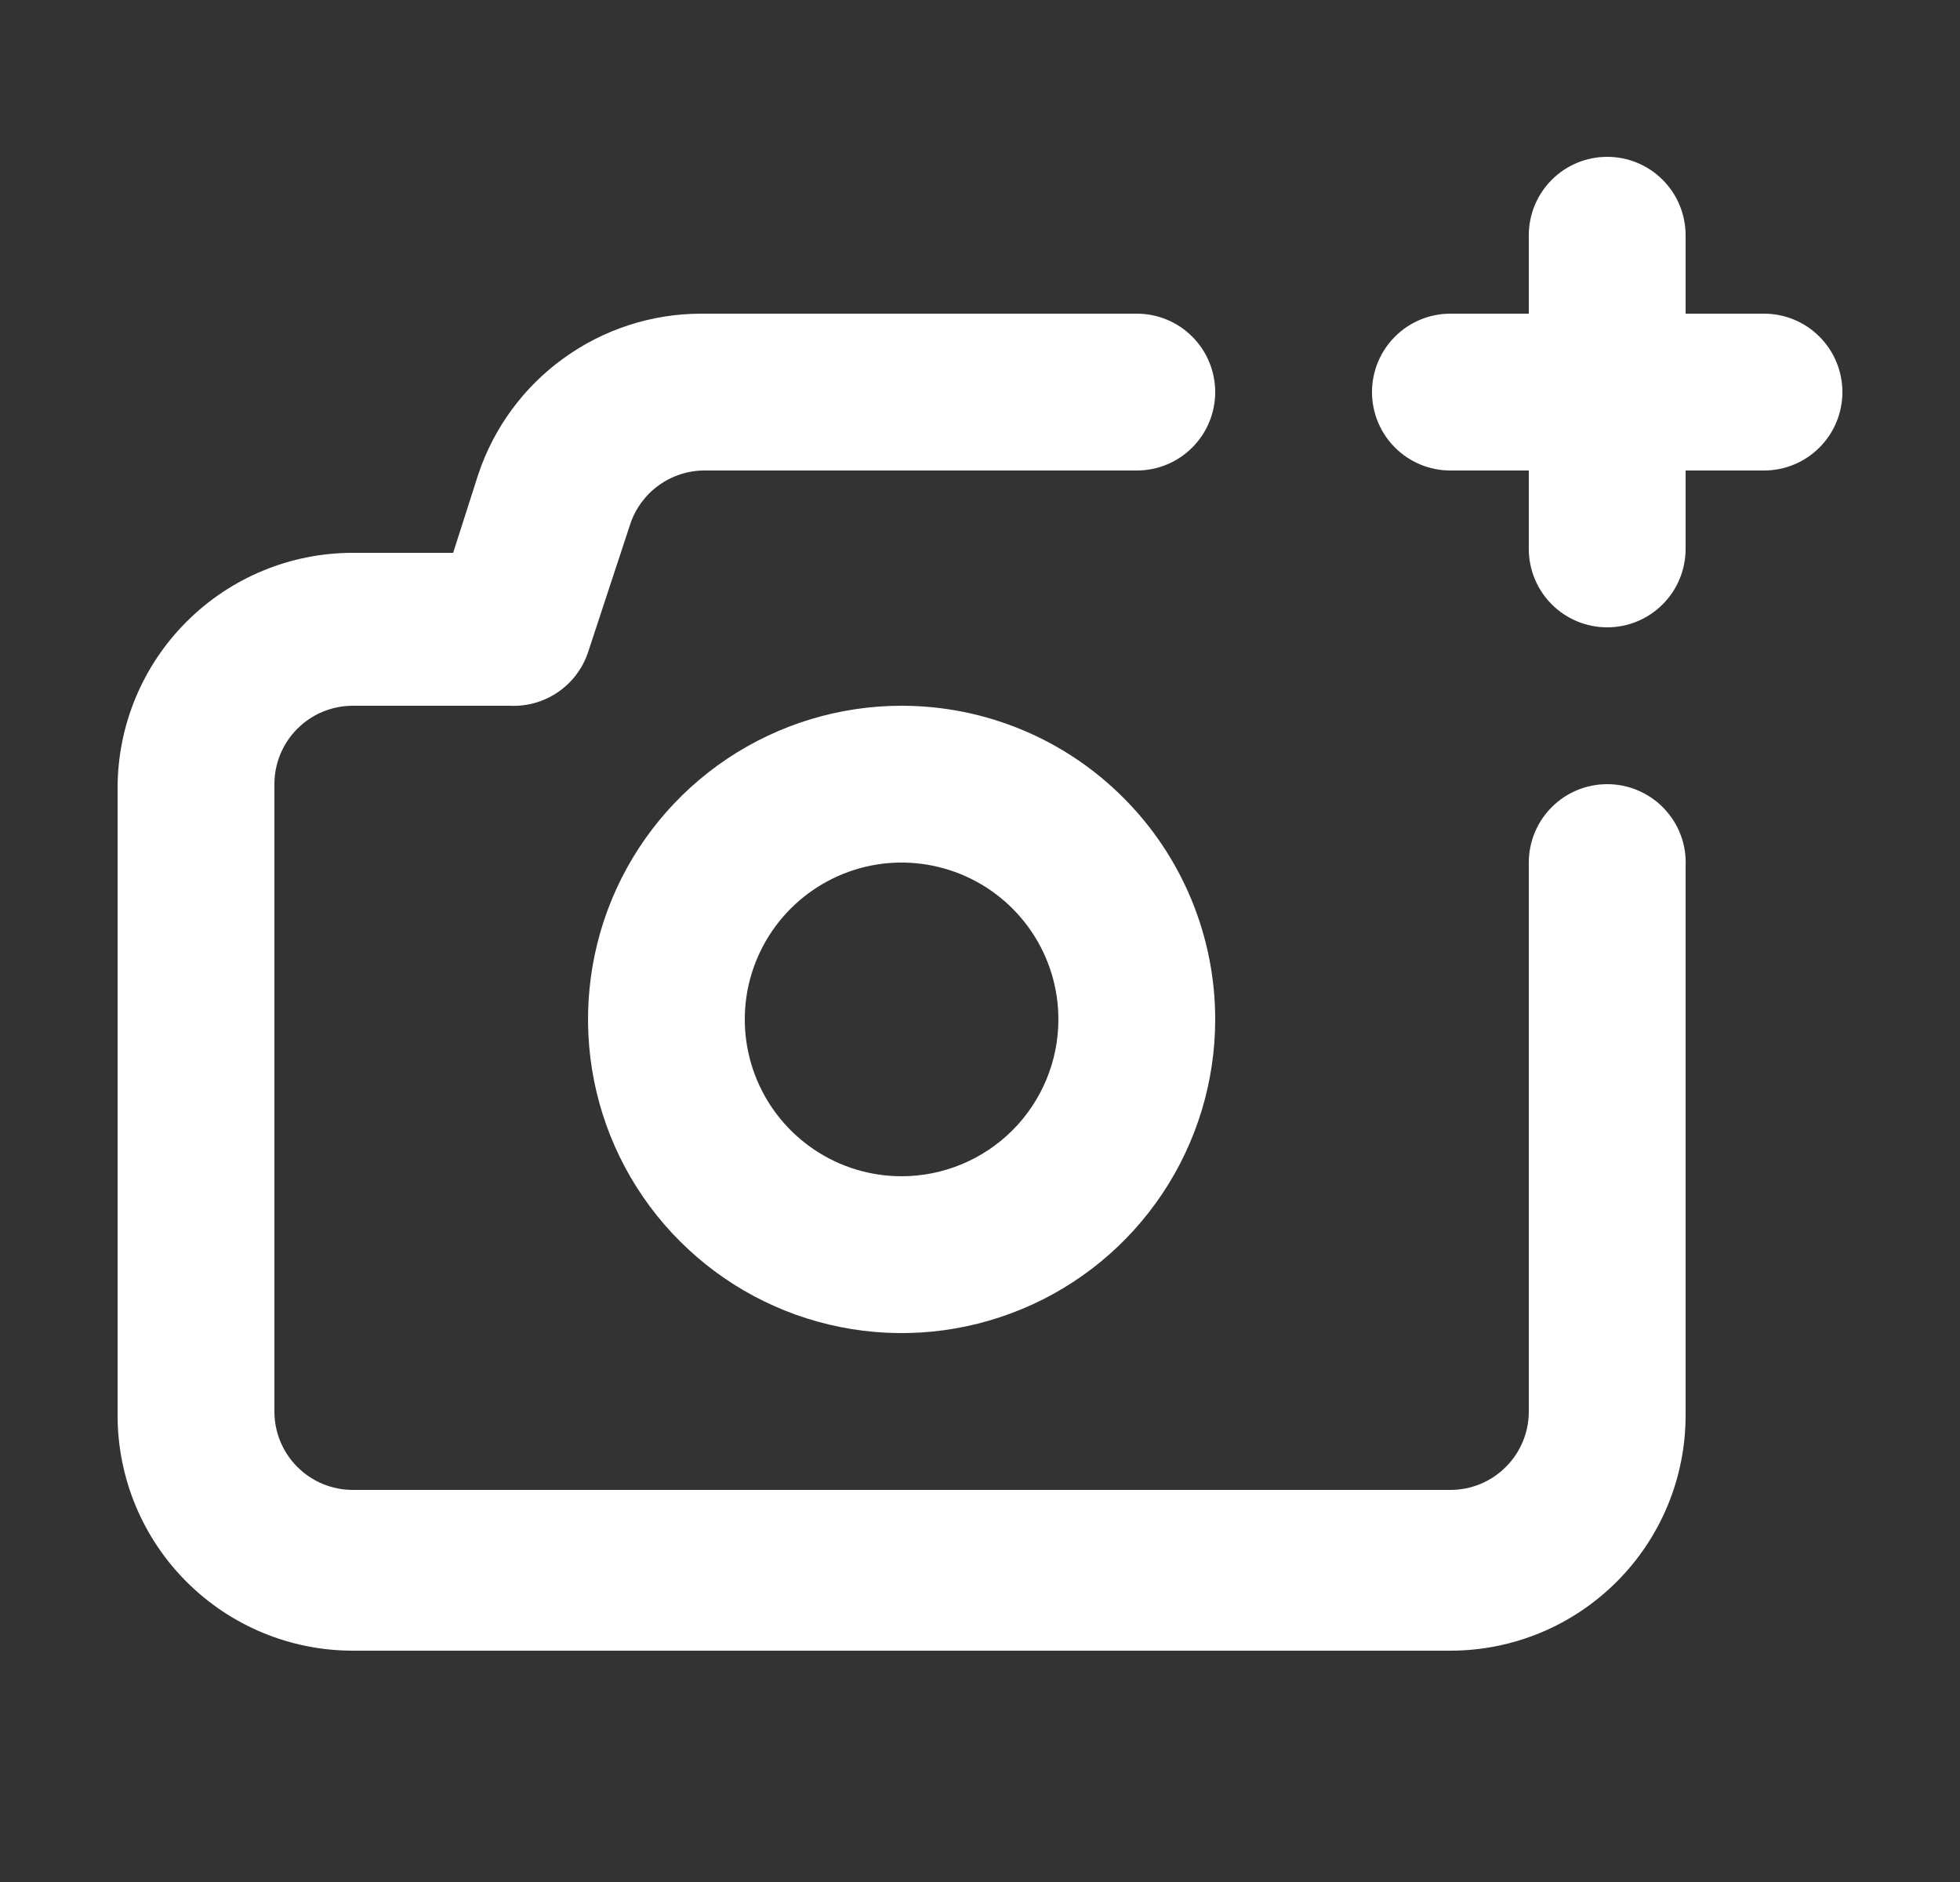 <svg width="25" height="24" viewBox="0 0 25 24" fill="none" xmlns="http://www.w3.org/2000/svg">
<rect x="0" y="0" width="25" height="24" fill="#333333" stroke="none"/>
<path d="M20.5 10C20.235 10 19.98 10.105 19.793 10.293C19.605 10.48 19.5 10.735 19.5 11V18C19.5 18.265 19.395 18.52 19.207 18.707C19.02 18.895 18.765 19 18.5 19H4.5C4.235 19 3.98 18.895 3.793 18.707C3.605 18.52 3.5 18.265 3.5 18V10C3.5 9.735 3.605 9.48 3.793 9.293C3.98 9.105 4.235 9 4.5 9H6.5C6.718 9.011 6.934 8.951 7.114 8.828C7.295 8.706 7.43 8.527 7.5 8.32L8.04 6.68C8.107 6.481 8.235 6.309 8.405 6.187C8.576 6.065 8.78 5.999 8.99 6H14.5C14.765 6 15.02 5.895 15.207 5.707C15.395 5.52 15.5 5.265 15.5 5C15.5 4.735 15.395 4.48 15.207 4.293C15.02 4.105 14.765 4 14.5 4H8.94C8.312 4.001 7.699 4.2 7.19 4.568C6.68 4.935 6.299 5.454 6.1 6.05L5.78 7.05H4.5C3.704 7.05 2.941 7.366 2.379 7.929C1.816 8.491 1.5 9.254 1.5 10.05V18.05C1.5 18.846 1.816 19.609 2.379 20.171C2.941 20.734 3.704 21.05 4.5 21.05H18.5C19.296 21.05 20.059 20.734 20.621 20.171C21.184 19.609 21.5 18.846 21.5 18.05V11.05C21.507 10.915 21.486 10.779 21.439 10.652C21.392 10.525 21.319 10.409 21.225 10.31C21.132 10.212 21.019 10.134 20.895 10.081C20.77 10.027 20.636 10 20.5 10V10ZM11.5 9C10.709 9 9.936 9.235 9.278 9.674C8.62 10.114 8.107 10.738 7.804 11.469C7.502 12.2 7.423 13.004 7.577 13.78C7.731 14.556 8.112 15.269 8.672 15.828C9.231 16.388 9.944 16.769 10.72 16.923C11.496 17.078 12.3 16.998 13.031 16.695C13.762 16.393 14.386 15.88 14.826 15.222C15.265 14.565 15.5 13.791 15.5 13C15.5 11.939 15.079 10.922 14.328 10.172C13.578 9.421 12.561 9 11.5 9V9ZM11.5 15C11.104 15 10.718 14.883 10.389 14.663C10.06 14.443 9.804 14.131 9.652 13.765C9.501 13.4 9.461 12.998 9.538 12.61C9.616 12.222 9.806 11.866 10.086 11.586C10.366 11.306 10.722 11.116 11.11 11.038C11.498 10.961 11.9 11.001 12.265 11.152C12.631 11.304 12.943 11.56 13.163 11.889C13.383 12.218 13.5 12.604 13.5 13C13.5 13.53 13.289 14.039 12.914 14.414C12.539 14.789 12.03 15 11.5 15ZM22.5 4H21.5V3C21.5 2.735 21.395 2.48 21.207 2.293C21.02 2.105 20.765 2 20.5 2C20.235 2 19.98 2.105 19.793 2.293C19.605 2.48 19.5 2.735 19.5 3V4H18.5C18.235 4 17.98 4.105 17.793 4.293C17.605 4.48 17.5 4.735 17.5 5C17.5 5.265 17.605 5.52 17.793 5.707C17.98 5.895 18.235 6 18.5 6H19.5V7C19.5 7.265 19.605 7.52 19.793 7.707C19.98 7.895 20.235 8 20.5 8C20.765 8 21.02 7.895 21.207 7.707C21.395 7.52 21.5 7.265 21.5 7V6H22.5C22.765 6 23.02 5.895 23.207 5.707C23.395 5.52 23.5 5.265 23.5 5C23.5 4.735 23.395 4.48 23.207 4.293C23.02 4.105 22.765 4 22.5 4Z" fill="white"/>
</svg>
